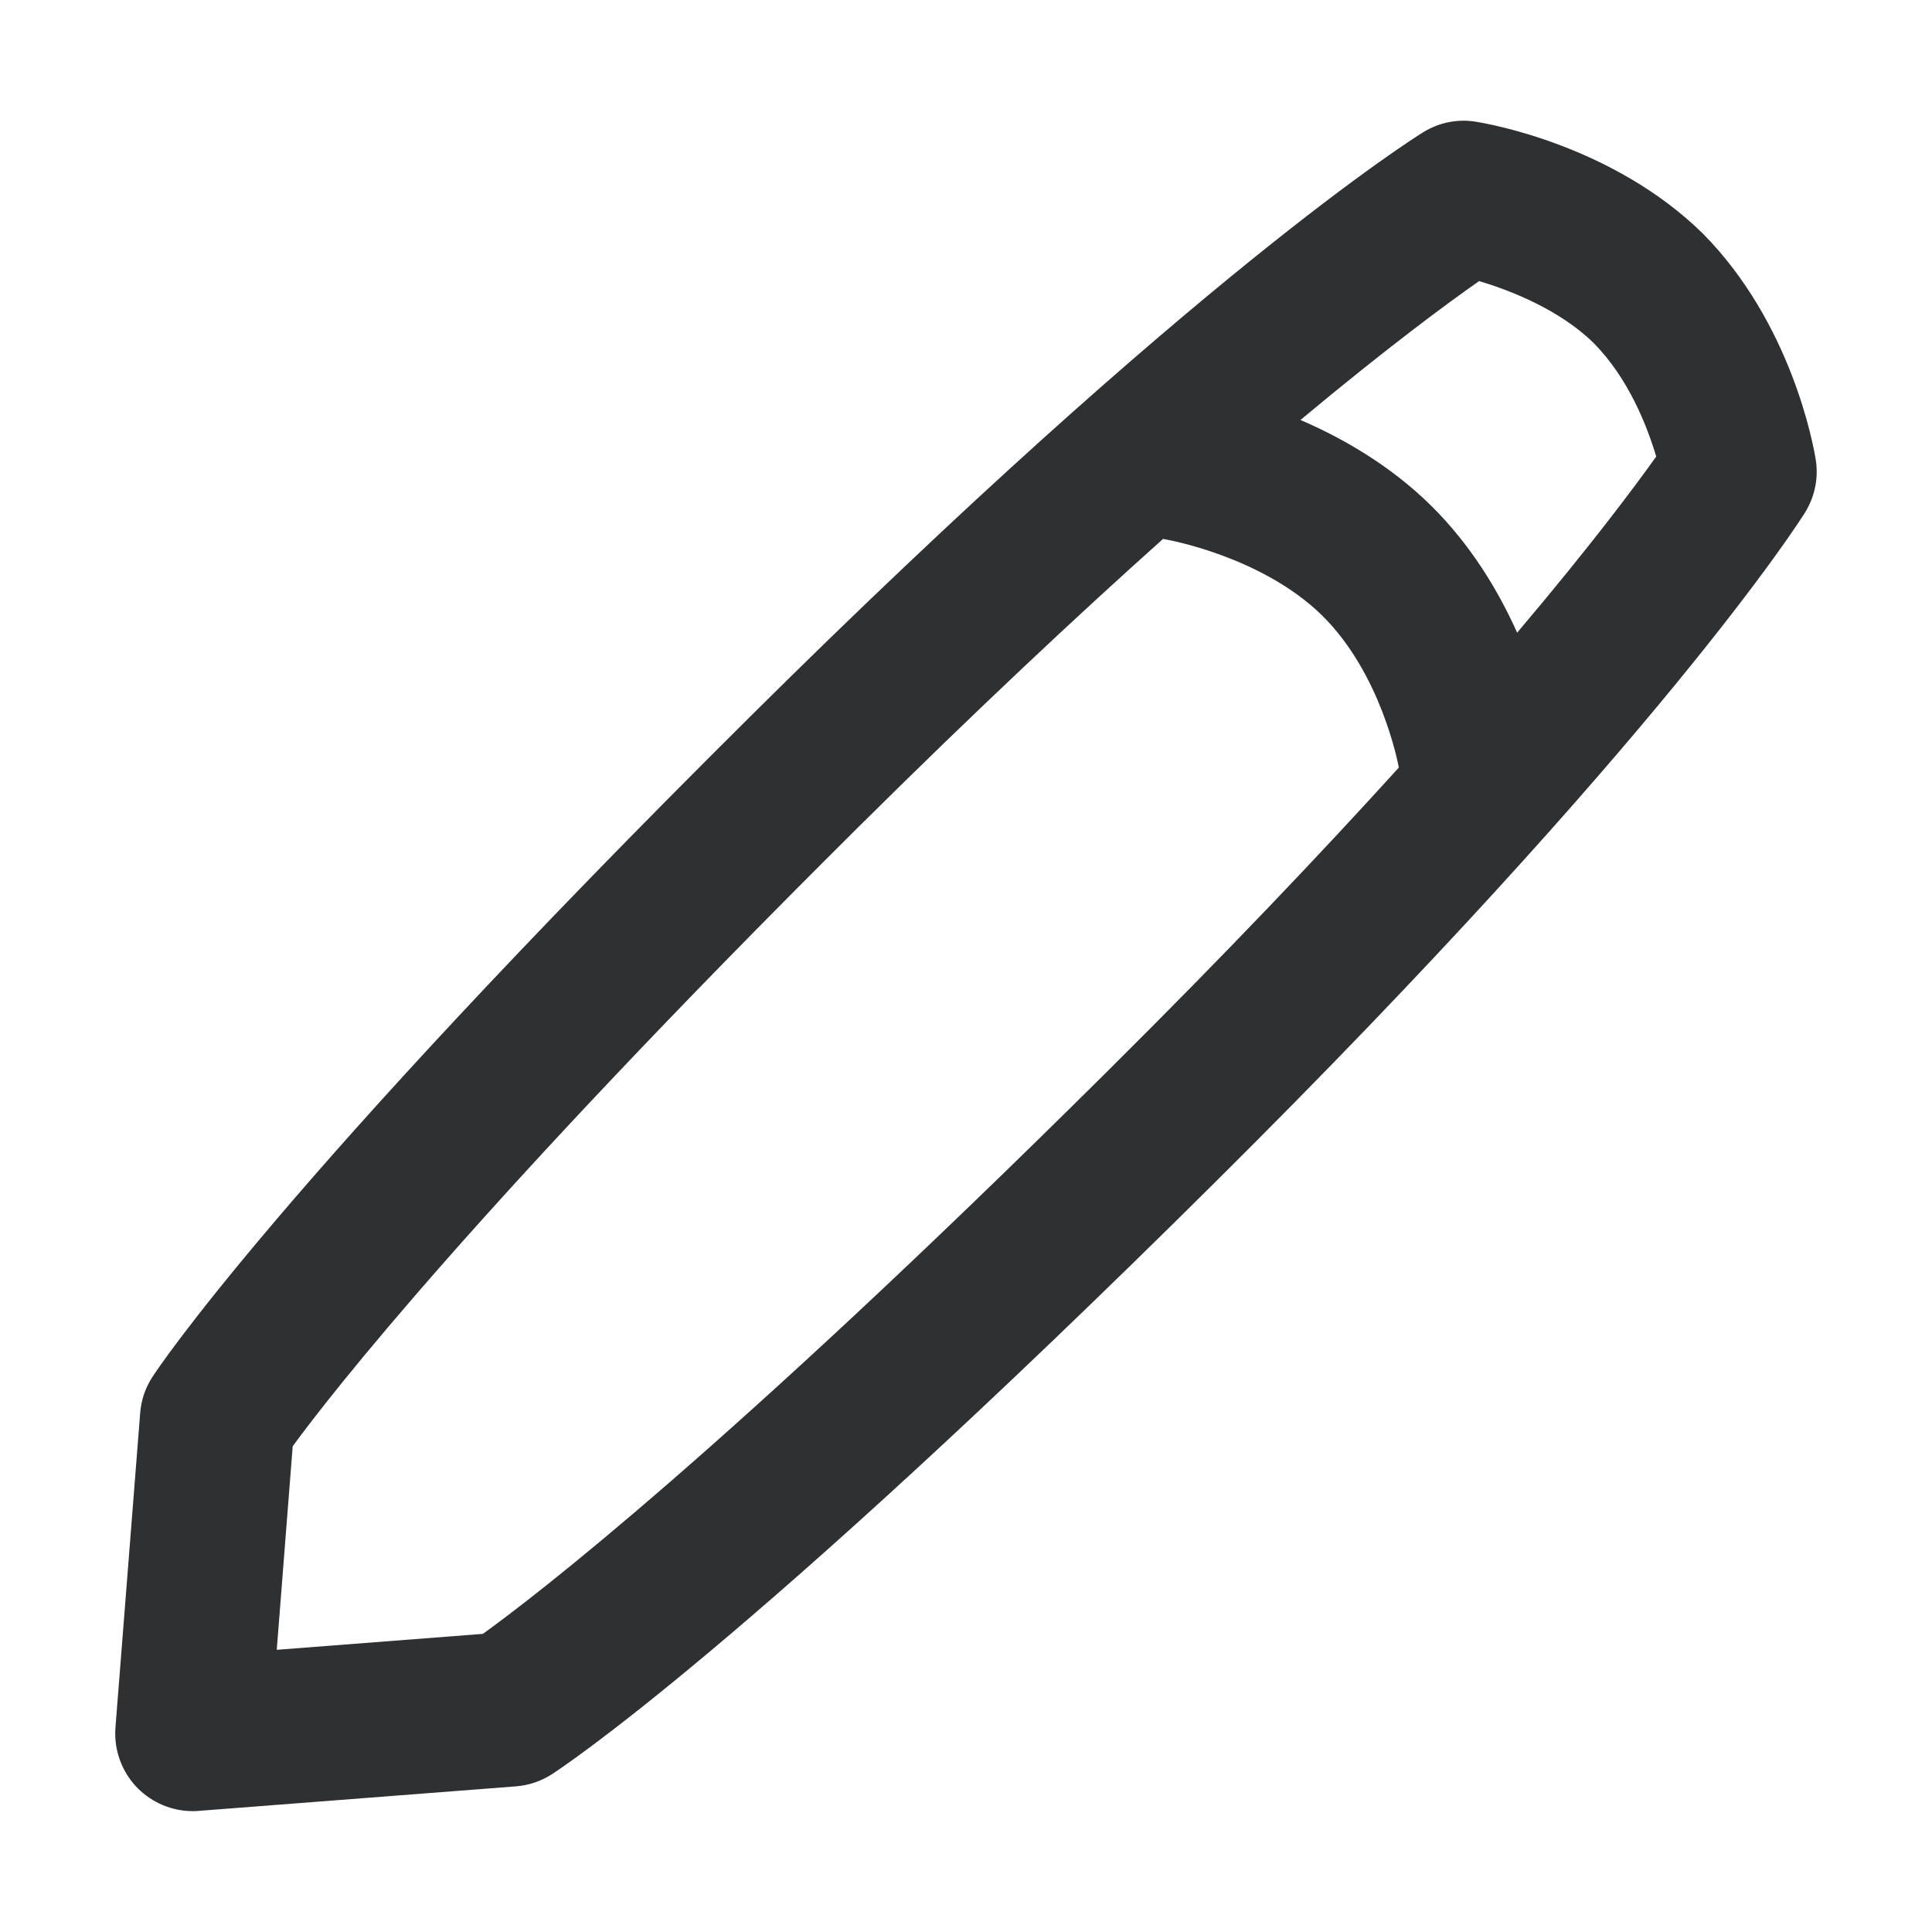 <svg width="16" height="16" viewBox="0 0 16 16" fill="none" xmlns="http://www.w3.org/2000/svg">
<path d="M15.037 3.806C15.019 3.692 14.837 2.674 14.099 1.931C13.358 1.206 12.336 1.026 12.222 1.008C12.07 0.983 11.915 1.015 11.785 1.096C11.709 1.143 9.893 2.28 6.205 5.942C2.322 9.798 1.304 11.339 1.263 11.402C1.204 11.492 1.169 11.595 1.161 11.701L0.956 14.308C0.942 14.495 1.01 14.678 1.142 14.811C1.263 14.931 1.426 14.999 1.596 14.999C1.612 14.999 1.628 14.999 1.645 14.997L4.271 14.794C4.377 14.786 4.479 14.752 4.568 14.695C4.632 14.654 6.184 13.643 10.066 9.788C13.754 6.126 14.9 4.322 14.947 4.247C15.029 4.116 15.062 3.959 15.037 3.806H15.037ZM9.164 8.879C6.006 12.014 4.428 13.222 3.999 13.531L2.292 13.663L2.424 11.977C2.739 11.547 3.957 9.98 7.107 6.851C8.083 5.883 8.924 5.096 9.632 4.463C9.638 4.464 9.645 4.465 9.652 4.467C9.659 4.468 10.444 4.604 10.946 5.094C11.44 5.578 11.579 6.33 11.583 6.349C11.583 6.351 11.585 6.353 11.585 6.356C10.945 7.062 10.147 7.903 9.164 8.879ZM12.564 5.239C12.411 4.897 12.181 4.51 11.842 4.178C11.506 3.85 11.116 3.627 10.77 3.478C11.499 2.87 11.992 2.508 12.249 2.328C12.517 2.407 12.921 2.569 13.197 2.84C13.487 3.132 13.642 3.532 13.716 3.781C13.533 4.037 13.171 4.523 12.564 5.24L12.564 5.239Z" fill="#2E3032"/>
</svg>
